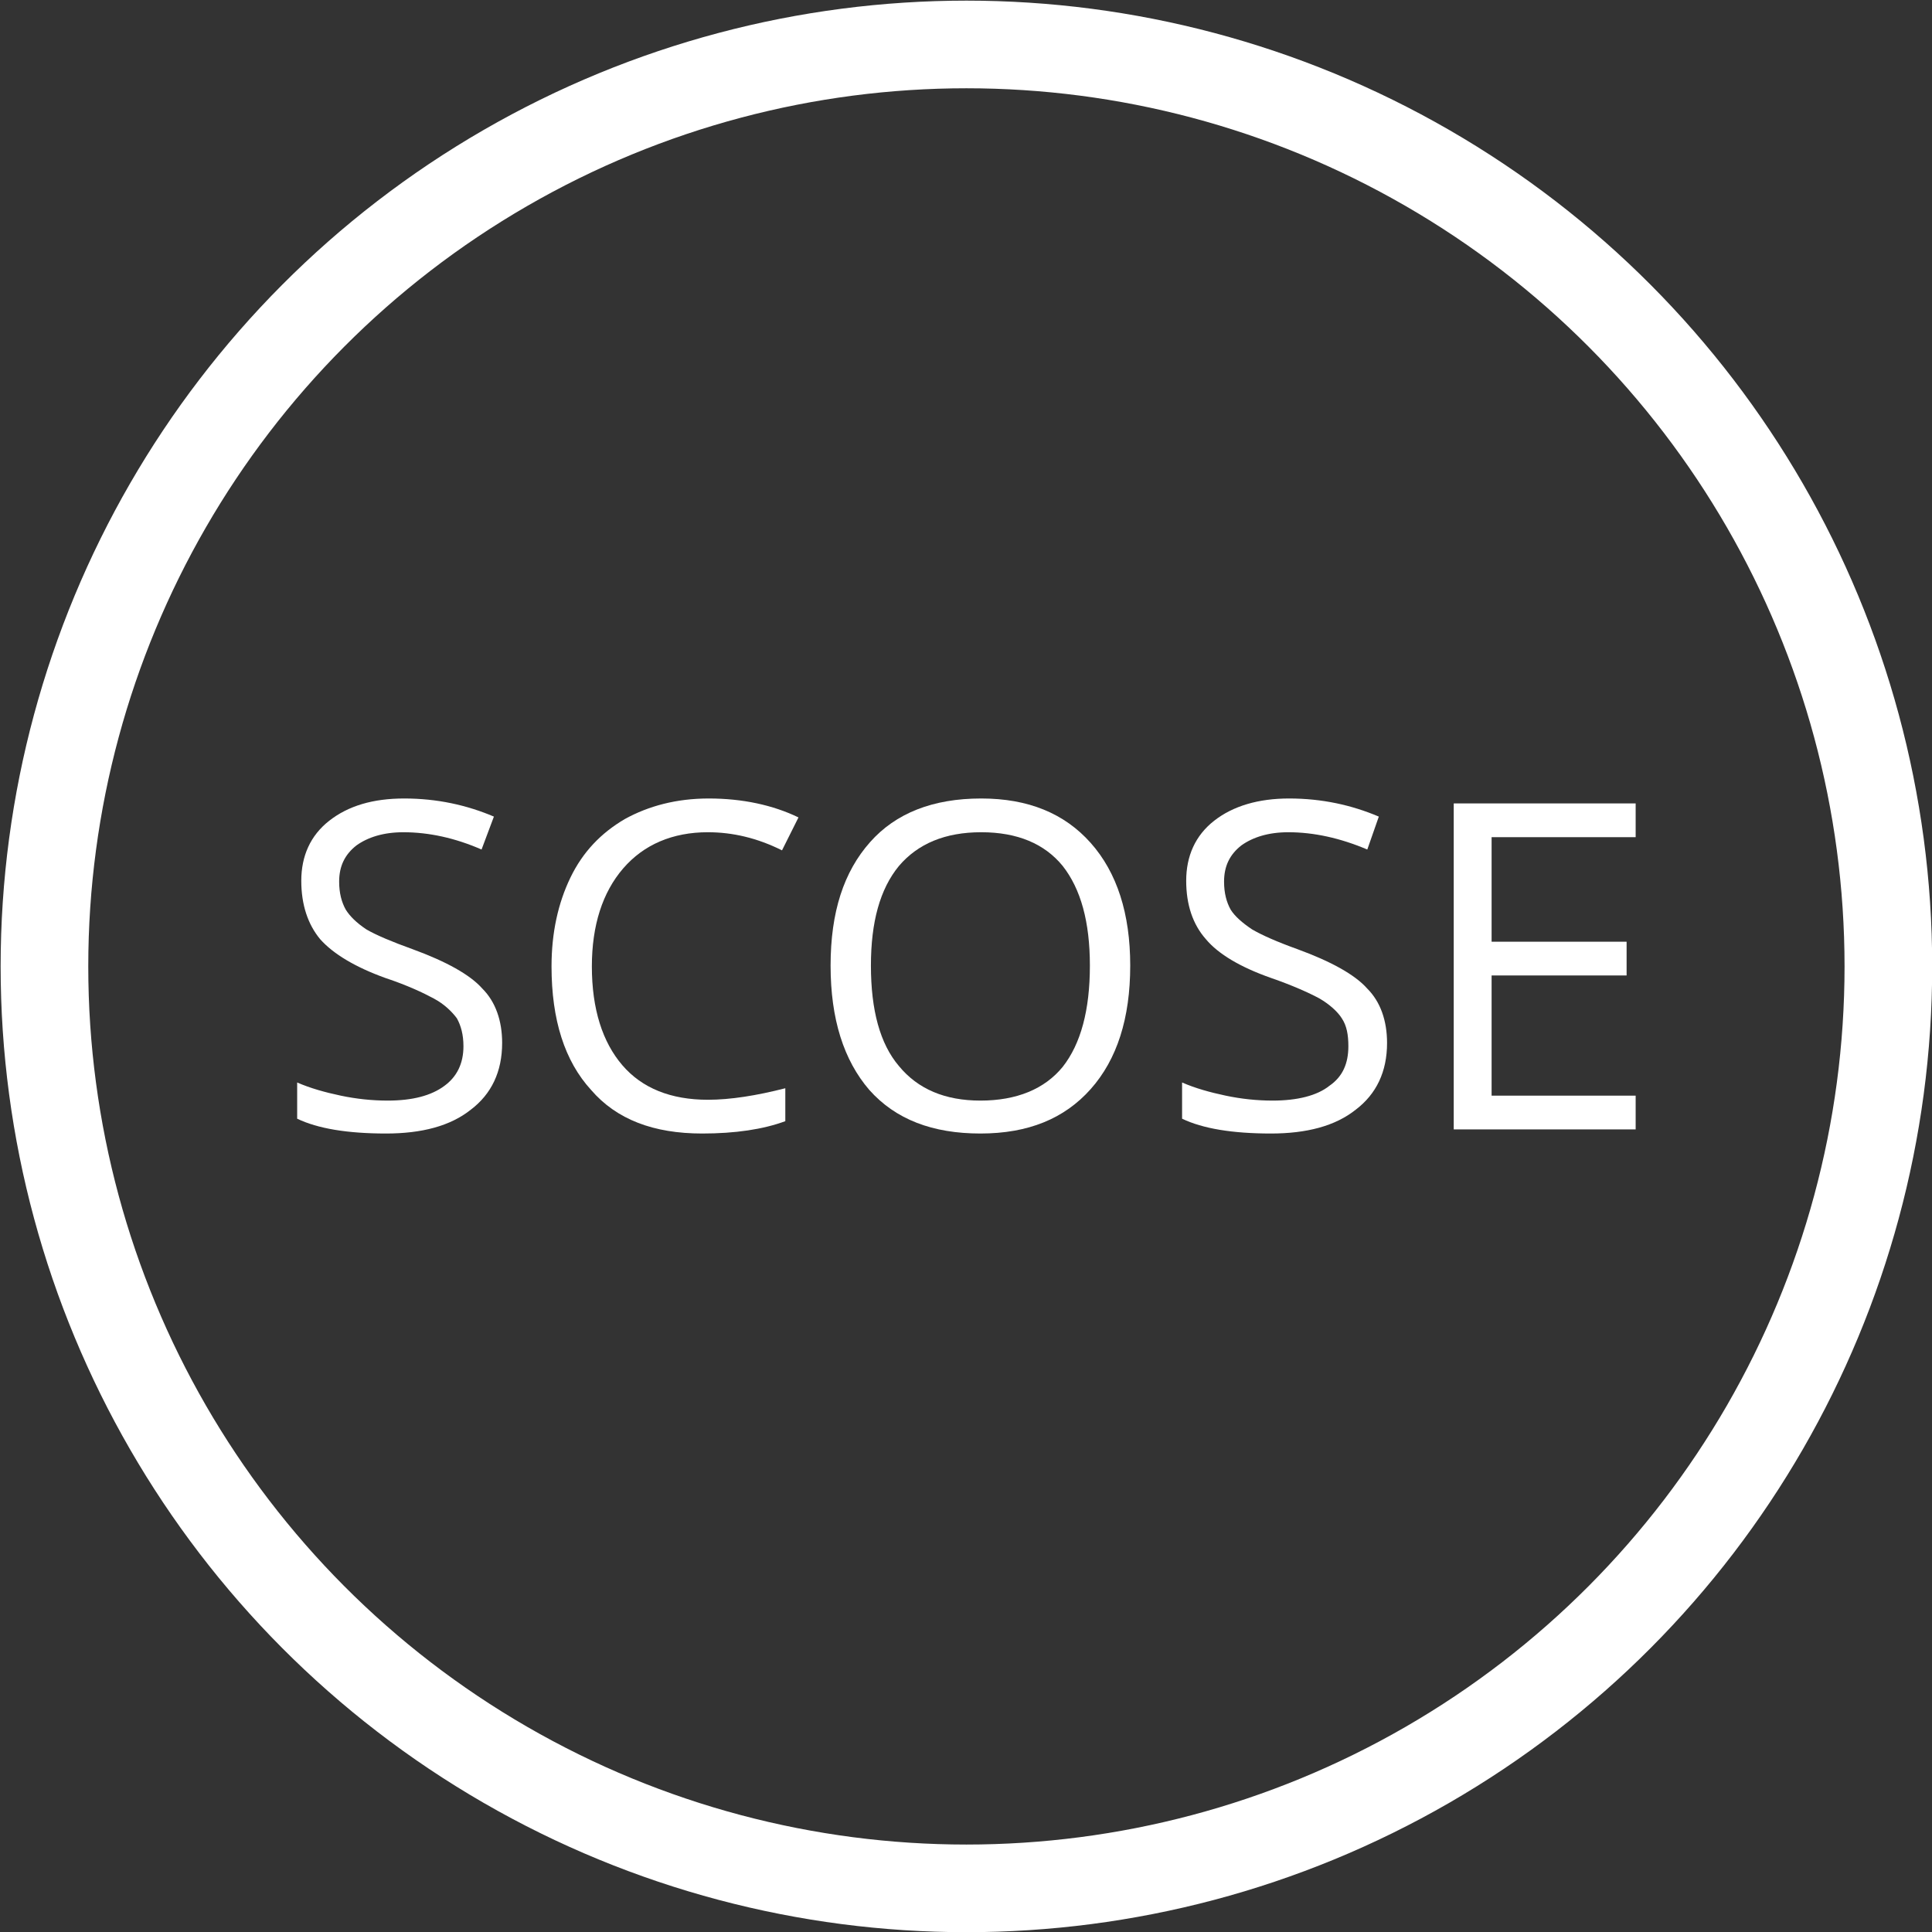 <?xml version="1.0" encoding="UTF-8"?>
<!DOCTYPE svg PUBLIC "-//W3C//DTD SVG 1.1//EN" "http://www.w3.org/Graphics/SVG/1.1/DTD/svg11.dtd">
<!-- Creator: CorelDRAW X7 -->
<svg xmlns="http://www.w3.org/2000/svg" xml:space="preserve" width="80px" height="80px" version="1.1" style="shape-rendering:geometricPrecision; text-rendering:geometricPrecision; image-rendering:optimizeQuality; fill-rule:evenodd; clip-rule:evenodd"
viewBox="0 0 2347 2347"
 xmlns:xlink="http://www.w3.org/1999/xlink">
 <rect x="0" y="0" width="2347" height="2347" fill="#333333" stroke="none"/>
 <defs>
  <style type="text/css">
   <![CDATA[
    .str0 {stroke:white;stroke-width:106.468}
    .fil0 {fill:none}
    .fil1 {fill:white;fill-rule:nonzero}
   ]]>
  </style>
 </defs>
 <g id="Camada_x0020_1">
  <g id="_651947282032">
   <circle class="fil0 str0" cx="1174" cy="1174" r="1120"/>
   <path class="fil1" d="M610 1267c0,35 -13,62 -38,81 -25,20 -60,29 -103,29 -47,0 -83,-6 -108,-18l0 -44c16,7 34,12 53,16 19,4 38,6 57,6 30,0 53,-6 69,-18 15,-11 23,-27 23,-48 0,-14 -3,-25 -8,-34 -6,-8 -15,-17 -28,-24 -13,-7 -32,-16 -59,-25 -36,-13 -63,-29 -79,-47 -15,-18 -23,-42 -23,-71 0,-30 11,-55 34,-73 23,-18 53,-27 91,-27 40,0 76,8 109,22l-15 40c-32,-14 -64,-21 -95,-21 -24,0 -43,6 -57,16 -14,11 -21,25 -21,44 0,14 3,25 8,34 5,8 13,16 25,24 12,7 31,15 56,24 41,15 70,31 85,48 16,16 24,39 24,66z"/>
   <path id="1" class="fil1" d="M860 1011c-43,0 -78,15 -103,44 -25,29 -38,69 -38,119 0,52 13,92 37,120 24,28 59,42 104,42 27,0 59,-5 94,-14l0 40c-27,10 -61,15 -101,15 -59,0 -104,-17 -135,-53 -32,-35 -48,-85 -48,-150 0,-41 8,-77 23,-108 15,-31 37,-54 66,-71 29,-16 63,-25 102,-25 41,0 78,8 109,23l-20 40c-30,-15 -60,-22 -90,-22z"/>
   <path id="2" class="fil1" d="M1373 1173c0,64 -16,114 -48,150 -32,36 -76,54 -134,54 -58,0 -103,-17 -135,-53 -31,-36 -47,-86 -47,-151 0,-65 16,-114 48,-150 31,-35 76,-53 135,-53 57,0 101,18 133,54 32,36 48,86 48,149zm-315 0c0,54 11,95 34,122 23,28 56,42 99,42 44,0 78,-14 100,-41 22,-28 33,-69 33,-123 0,-53 -11,-93 -33,-121 -22,-27 -55,-41 -99,-41 -44,0 -77,14 -100,41 -23,28 -34,68 -34,121z"/>
   <path id="3" class="fil1" d="M1685 1267c0,35 -13,62 -38,81 -25,20 -60,29 -103,29 -47,0 -83,-6 -108,-18l0 -44c16,7 34,12 53,16 19,4 38,6 57,6 30,0 54,-6 69,-18 16,-11 23,-27 23,-48 0,-14 -2,-25 -8,-34 -5,-8 -15,-17 -27,-24 -13,-7 -33,-16 -59,-25 -37,-13 -64,-29 -79,-47 -16,-18 -24,-42 -24,-71 0,-30 11,-55 34,-73 23,-18 54,-27 91,-27 40,0 76,8 109,22l-14 40c-33,-14 -65,-21 -96,-21 -24,0 -43,6 -57,16 -14,11 -21,25 -21,44 0,14 3,25 8,34 5,8 14,16 26,24 12,7 30,15 55,24 41,15 70,31 85,48 16,16 24,39 24,66z"/>
   <path id="4" class="fil1" d="M1987 1372l-221 0 0 -396 221 0 0 41 -175 0 0 127 164 0 0 41 -164 0 0 146 175 0 0 41z"/>
  </g>
 </g>
</svg>

